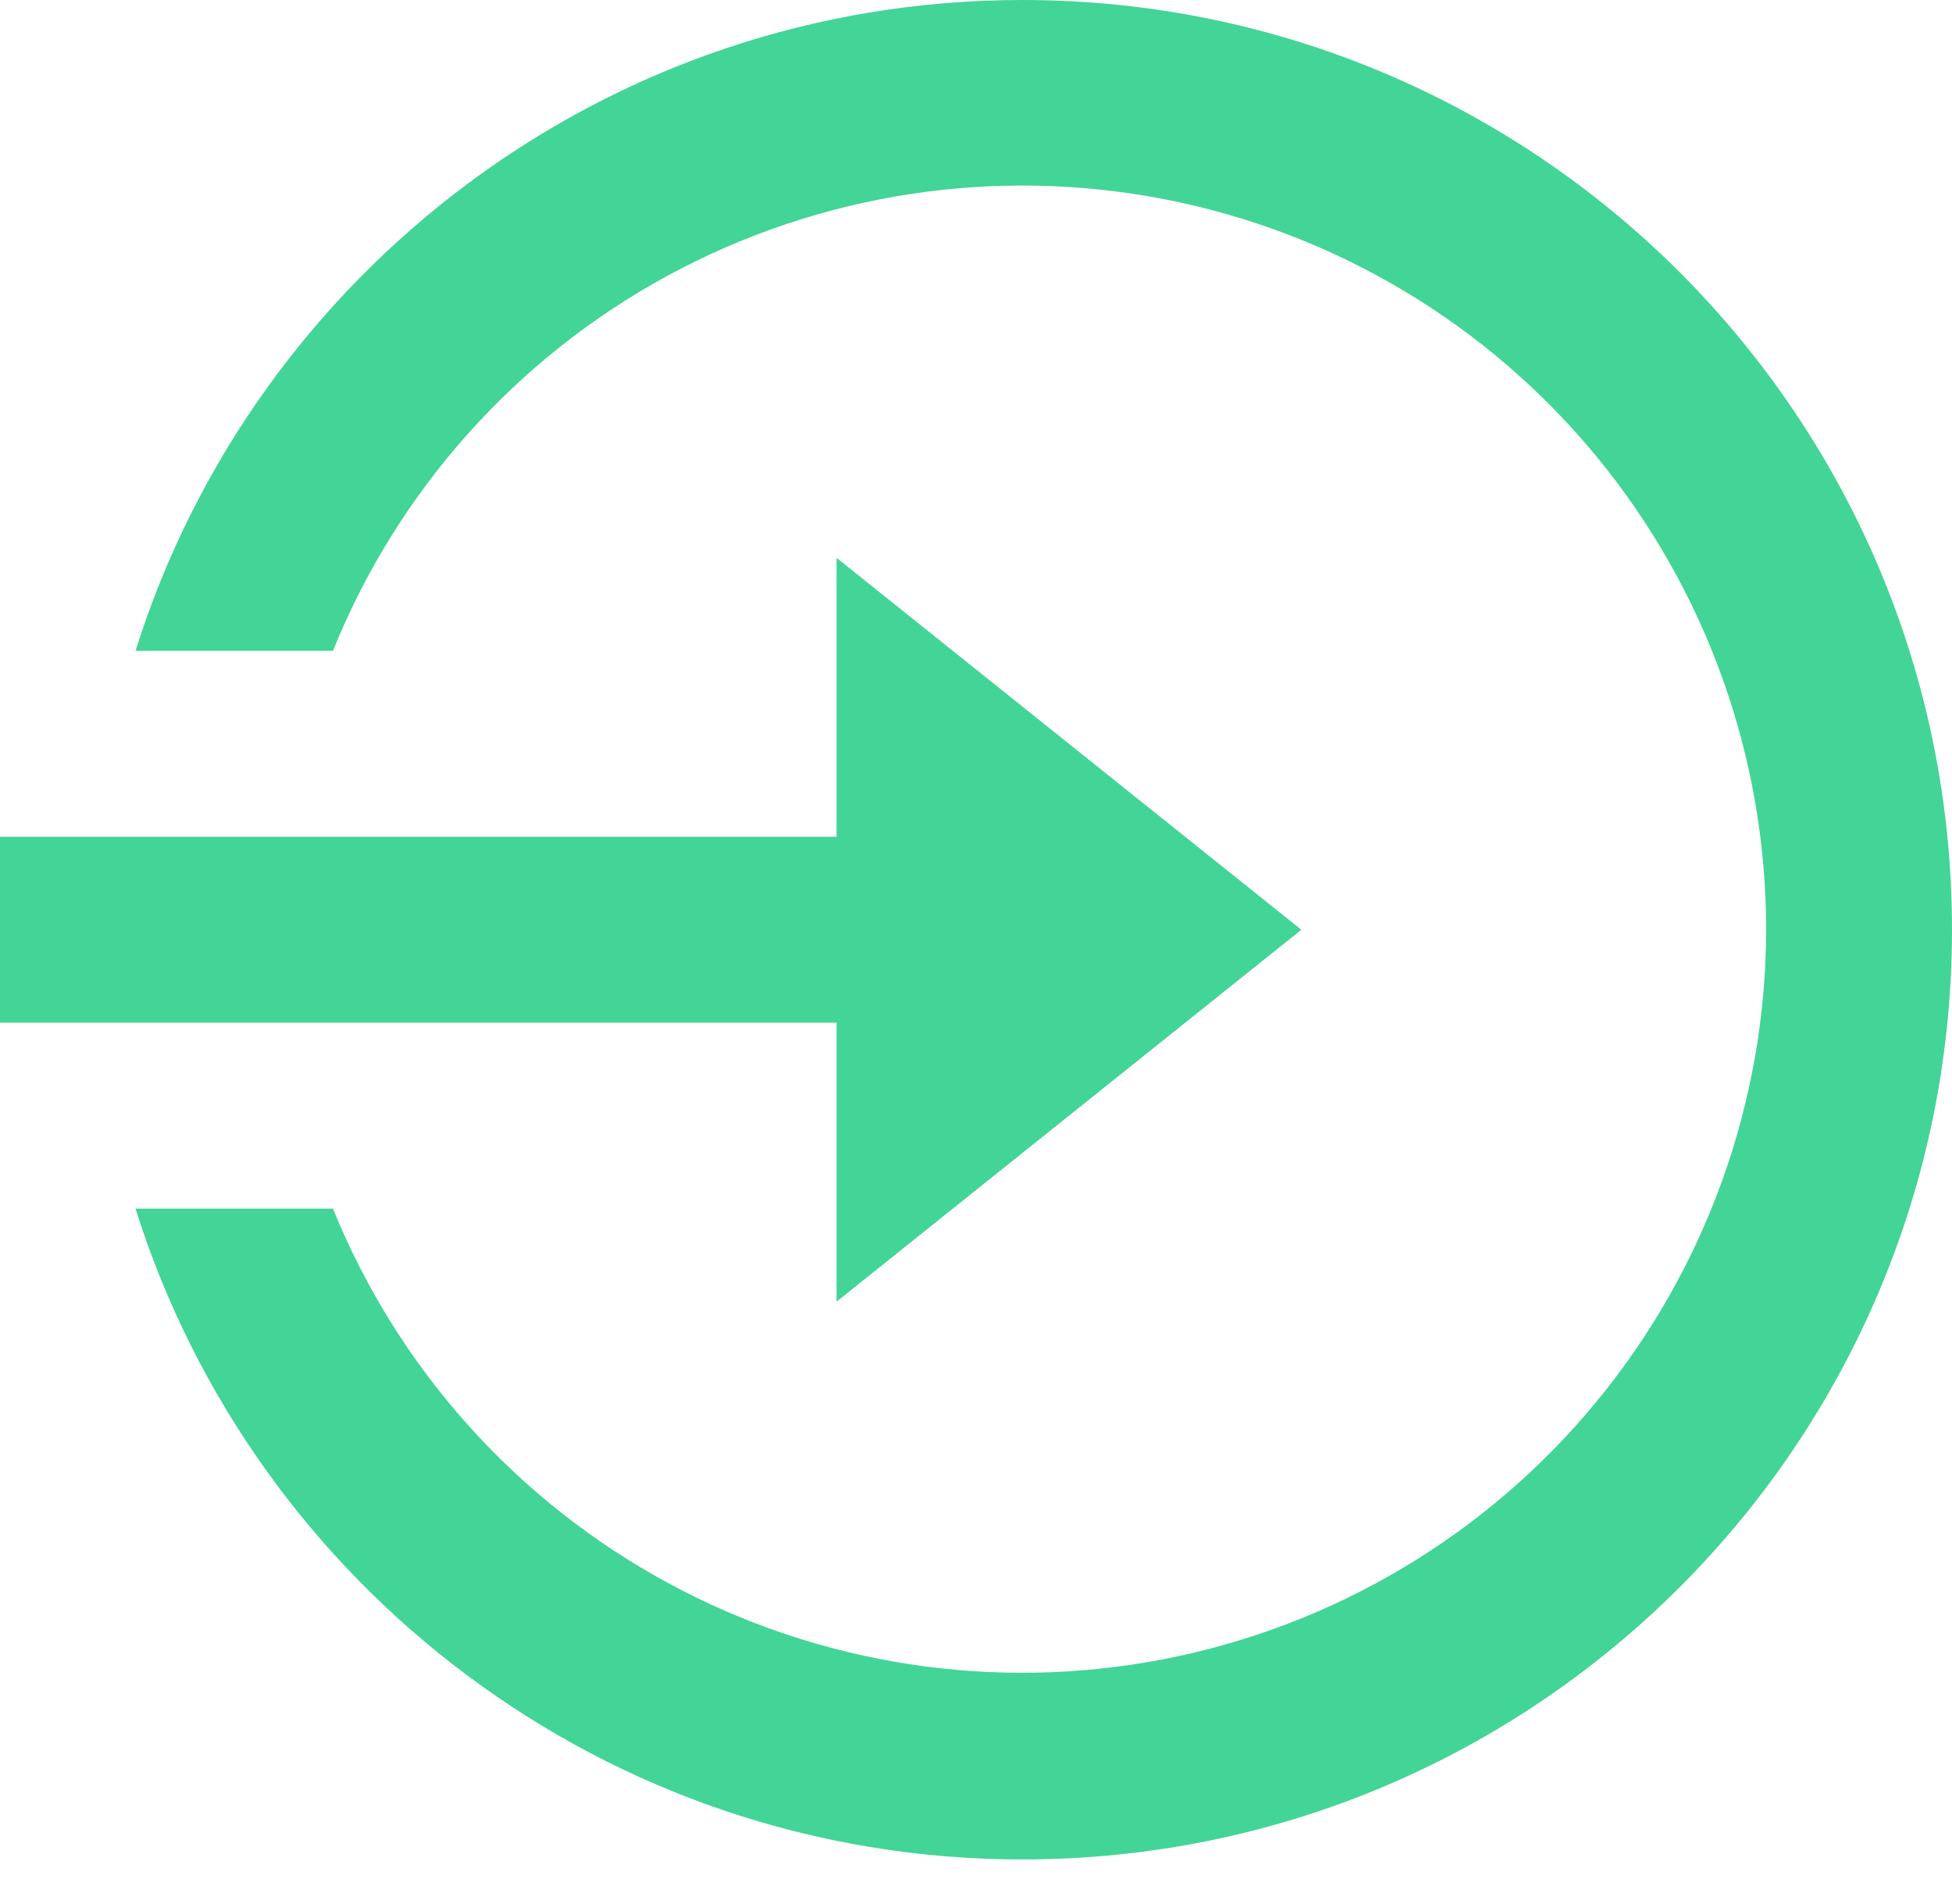 <svg width="40" height="39" viewBox="0 0 40 39" fill="none" xmlns="http://www.w3.org/2000/svg">
<path d="M17.143 17.143V11.429L26.667 19.048L17.143 26.667V20.952H0V17.143H17.143ZM2.777 24.762H6.823C8.152 28.036 10.579 30.747 13.686 32.43C16.793 34.114 20.389 34.665 23.858 33.99C27.327 33.315 30.454 31.456 32.703 28.73C34.953 26.004 36.186 22.582 36.191 19.048C36.192 15.51 34.963 12.082 32.714 9.351C30.465 6.62 27.335 4.757 23.863 4.082C20.39 3.406 16.791 3.96 13.681 5.648C10.572 7.336 8.148 10.053 6.823 13.333H2.777C5.204 5.606 12.423 0 20.952 0C31.472 0 40 8.528 40 19.048C40 29.568 31.472 38.095 20.952 38.095C12.423 38.095 5.204 32.489 2.777 24.762Z" fill="#43D498"/>
</svg>
